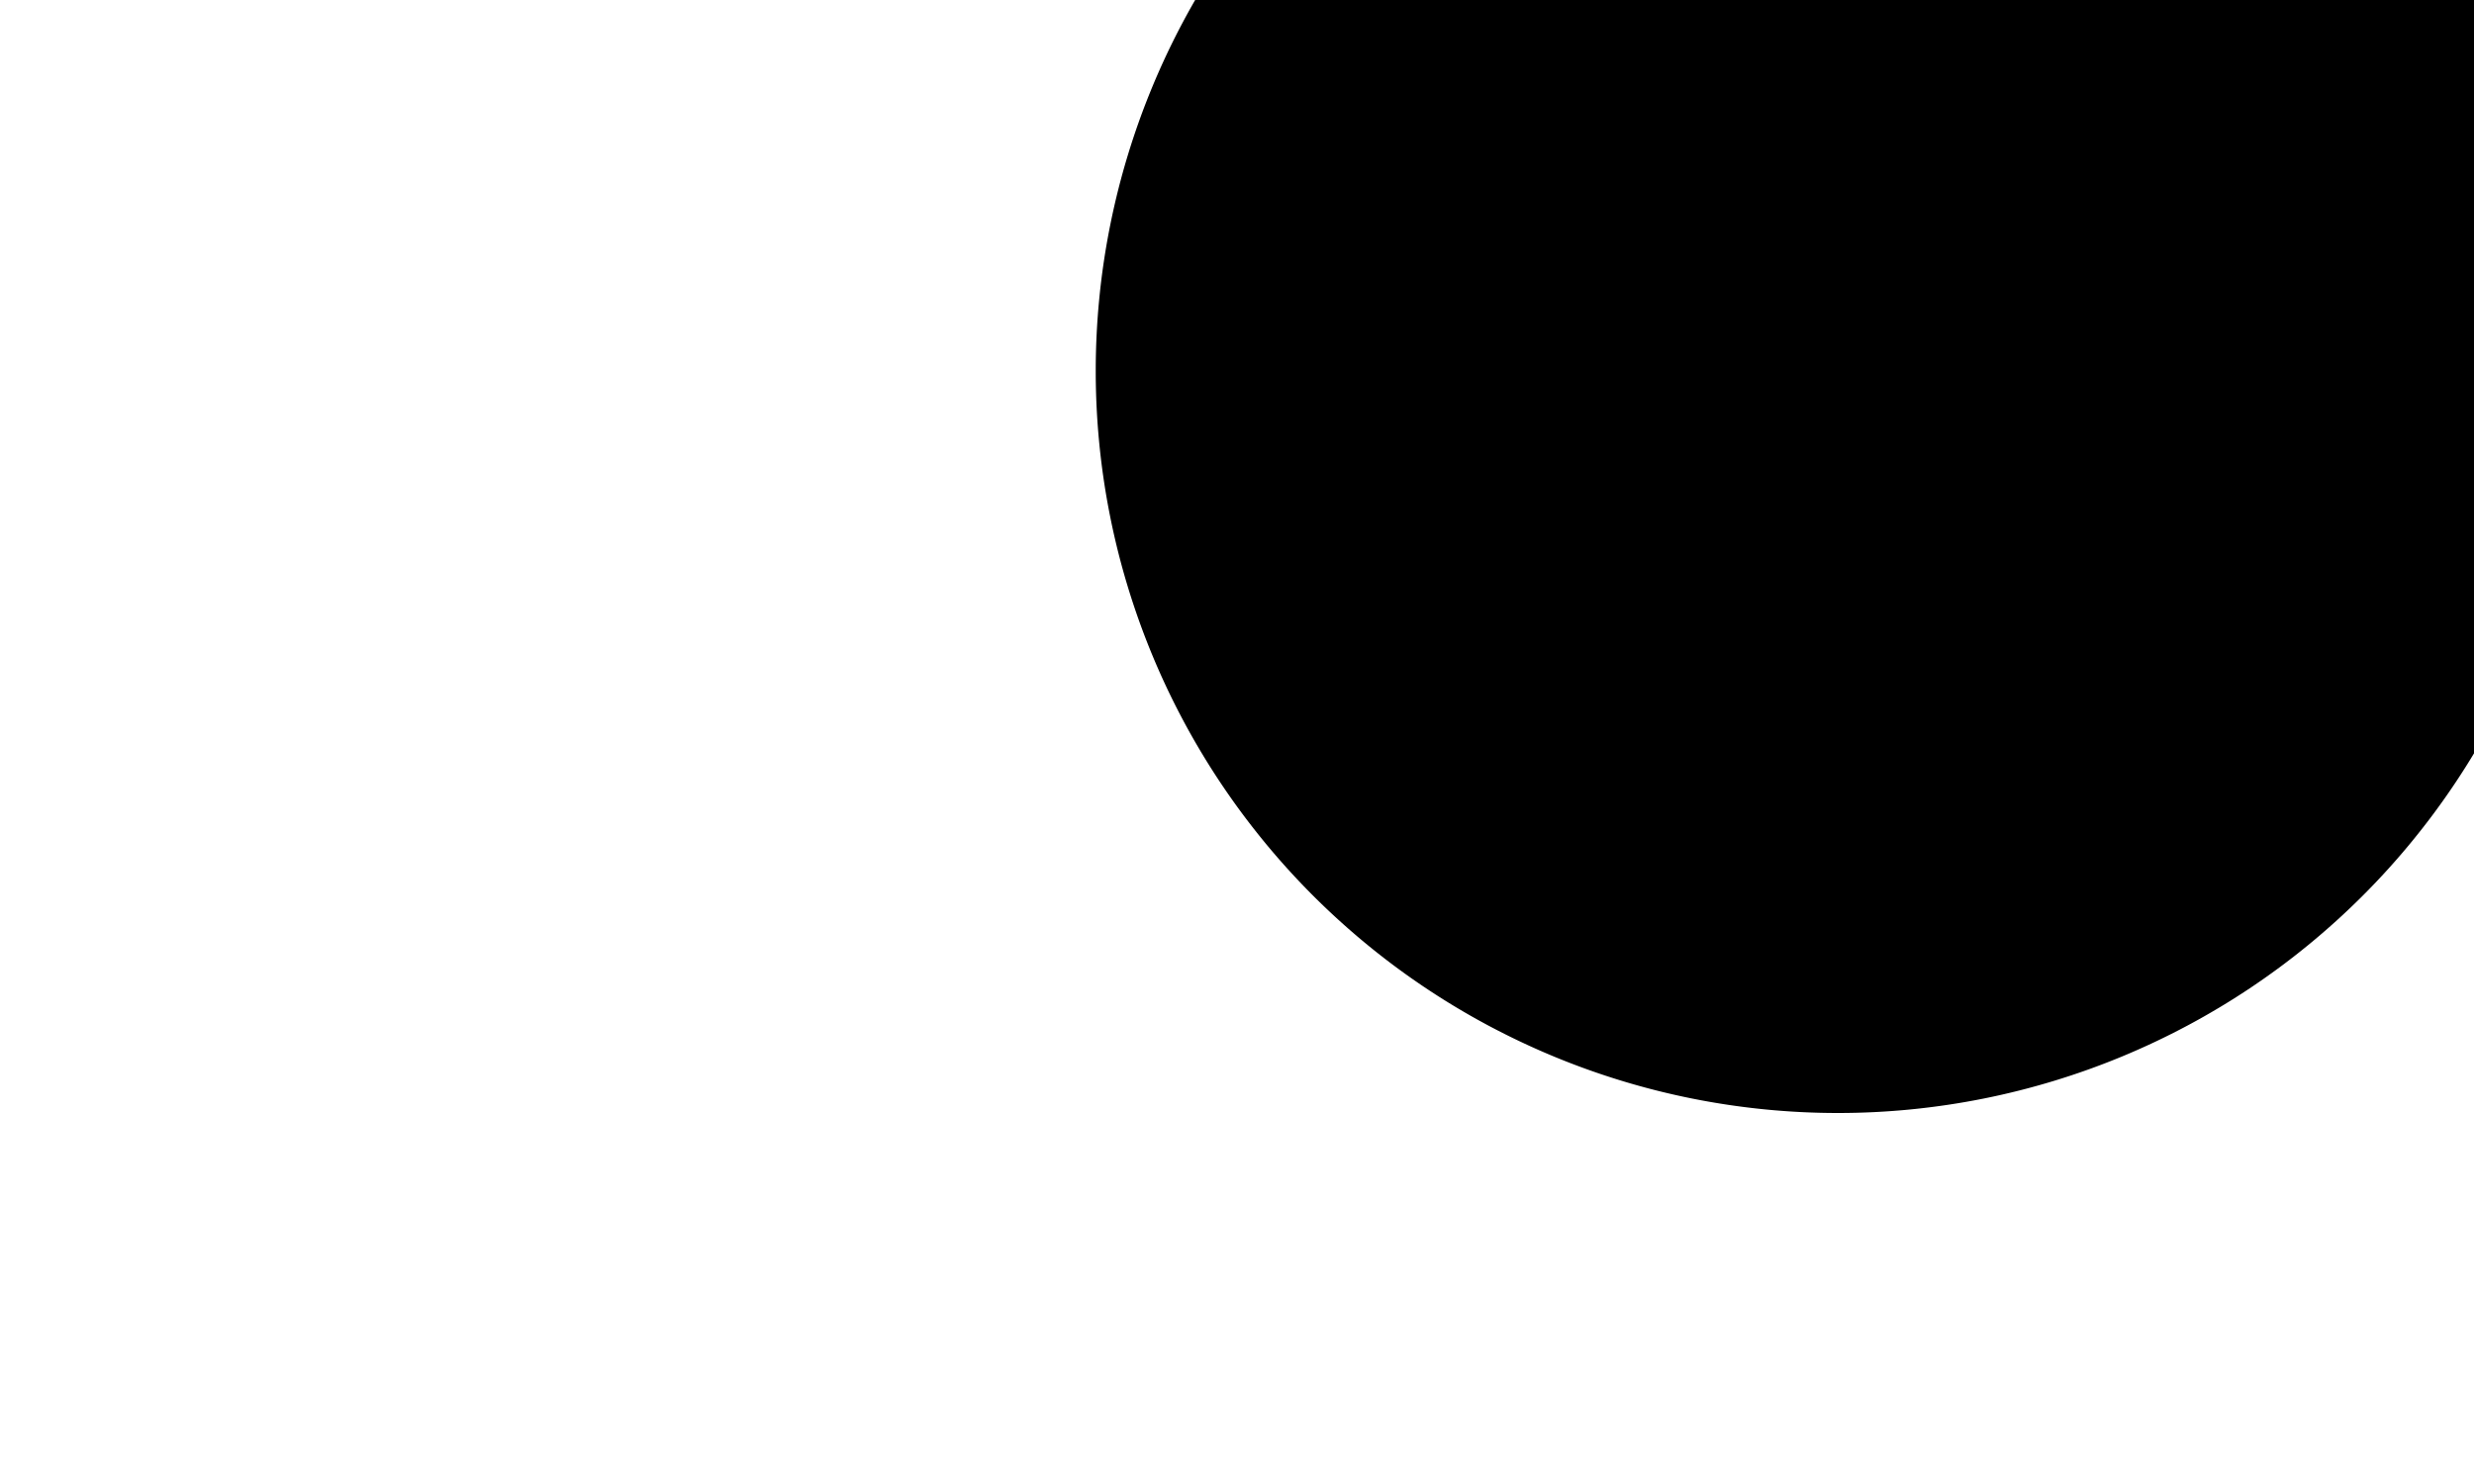 ﻿<?xml version="1.0" encoding="utf-8"?>
<svg version="1.1" xmlns:xlink="http://www.w3.org/1999/xlink" width="10px" height="6px" preserveAspectRatio="xMinYMid meet" viewBox="1923 1246  10 4" xmlns="http://www.w3.org/2000/svg">
  <path d="M 1928.96 1246.341  A 1 1 0 0 0 1929.5 1246.5 L 2163 1246.5  A 5 5 0 0 1 2168.5 1251.5 L 2168.5 1310  A 5 5 0 0 0 2173.5 1315.5 L 2178 1315.5  " stroke-width="1" stroke="#000000" fill="none" />
  <path d="M 1930.429 1243.5  A 3 3 0 0 0 1927.429 1246.5 A 3 3 0 0 0 1930.429 1249.5 A 3 3 0 0 0 1933.429 1246.5 A 3 3 0 0 0 1930.429 1243.5 Z " fill-rule="nonzero" fill="#000000" stroke="none" />
</svg>